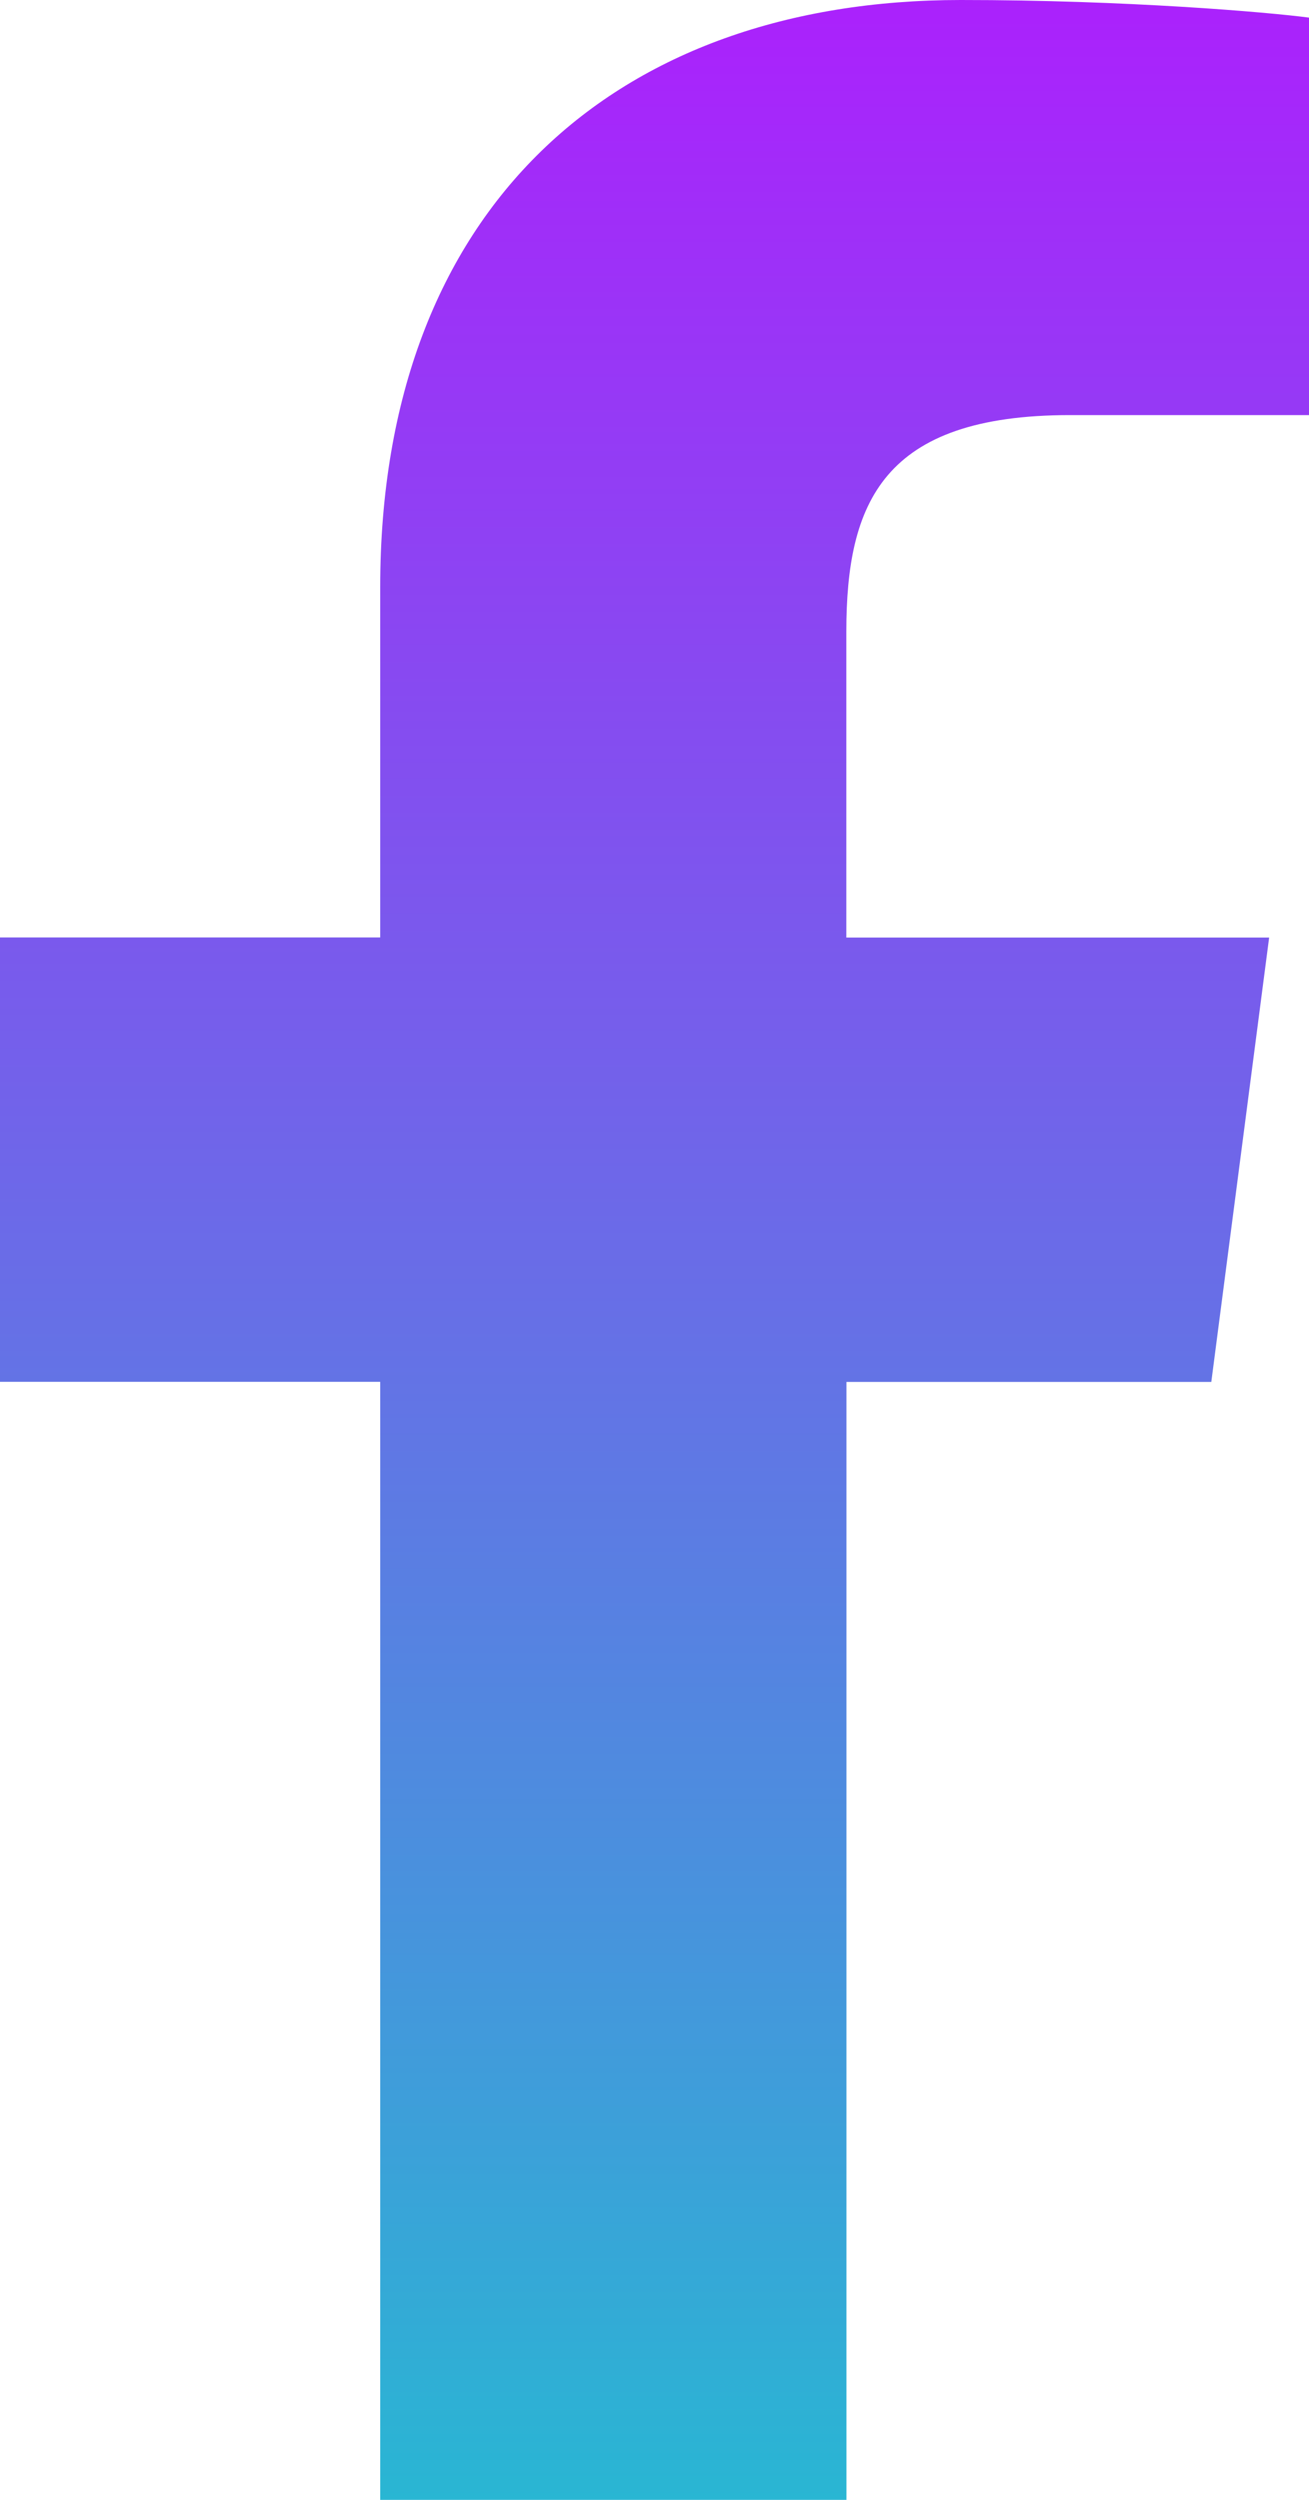 <svg width="11" height="21" viewBox="0 0 11 21" fill="none" xmlns="http://www.w3.org/2000/svg">
<path d="M8.992 3.487H11V0.148C10.653 0.102 9.462 0 8.074 0C5.179 0 3.195 1.739 3.195 4.934V7.875H0V11.608H3.195V21H7.113V11.609H10.179L10.665 7.876H7.112V5.304C7.113 4.225 7.417 3.487 8.992 3.487Z" fill="url(#paint0_linear)"/>
<defs>
<linearGradient id="paint0_linear" x1="5.5" y1="0" x2="5.5" y2="21" gradientUnits="userSpaceOnUse">
<stop stop-color="#AB21FC"/>
<stop offset="1" stop-color="#29B6D3"/>
</linearGradient>
</defs>
</svg>
